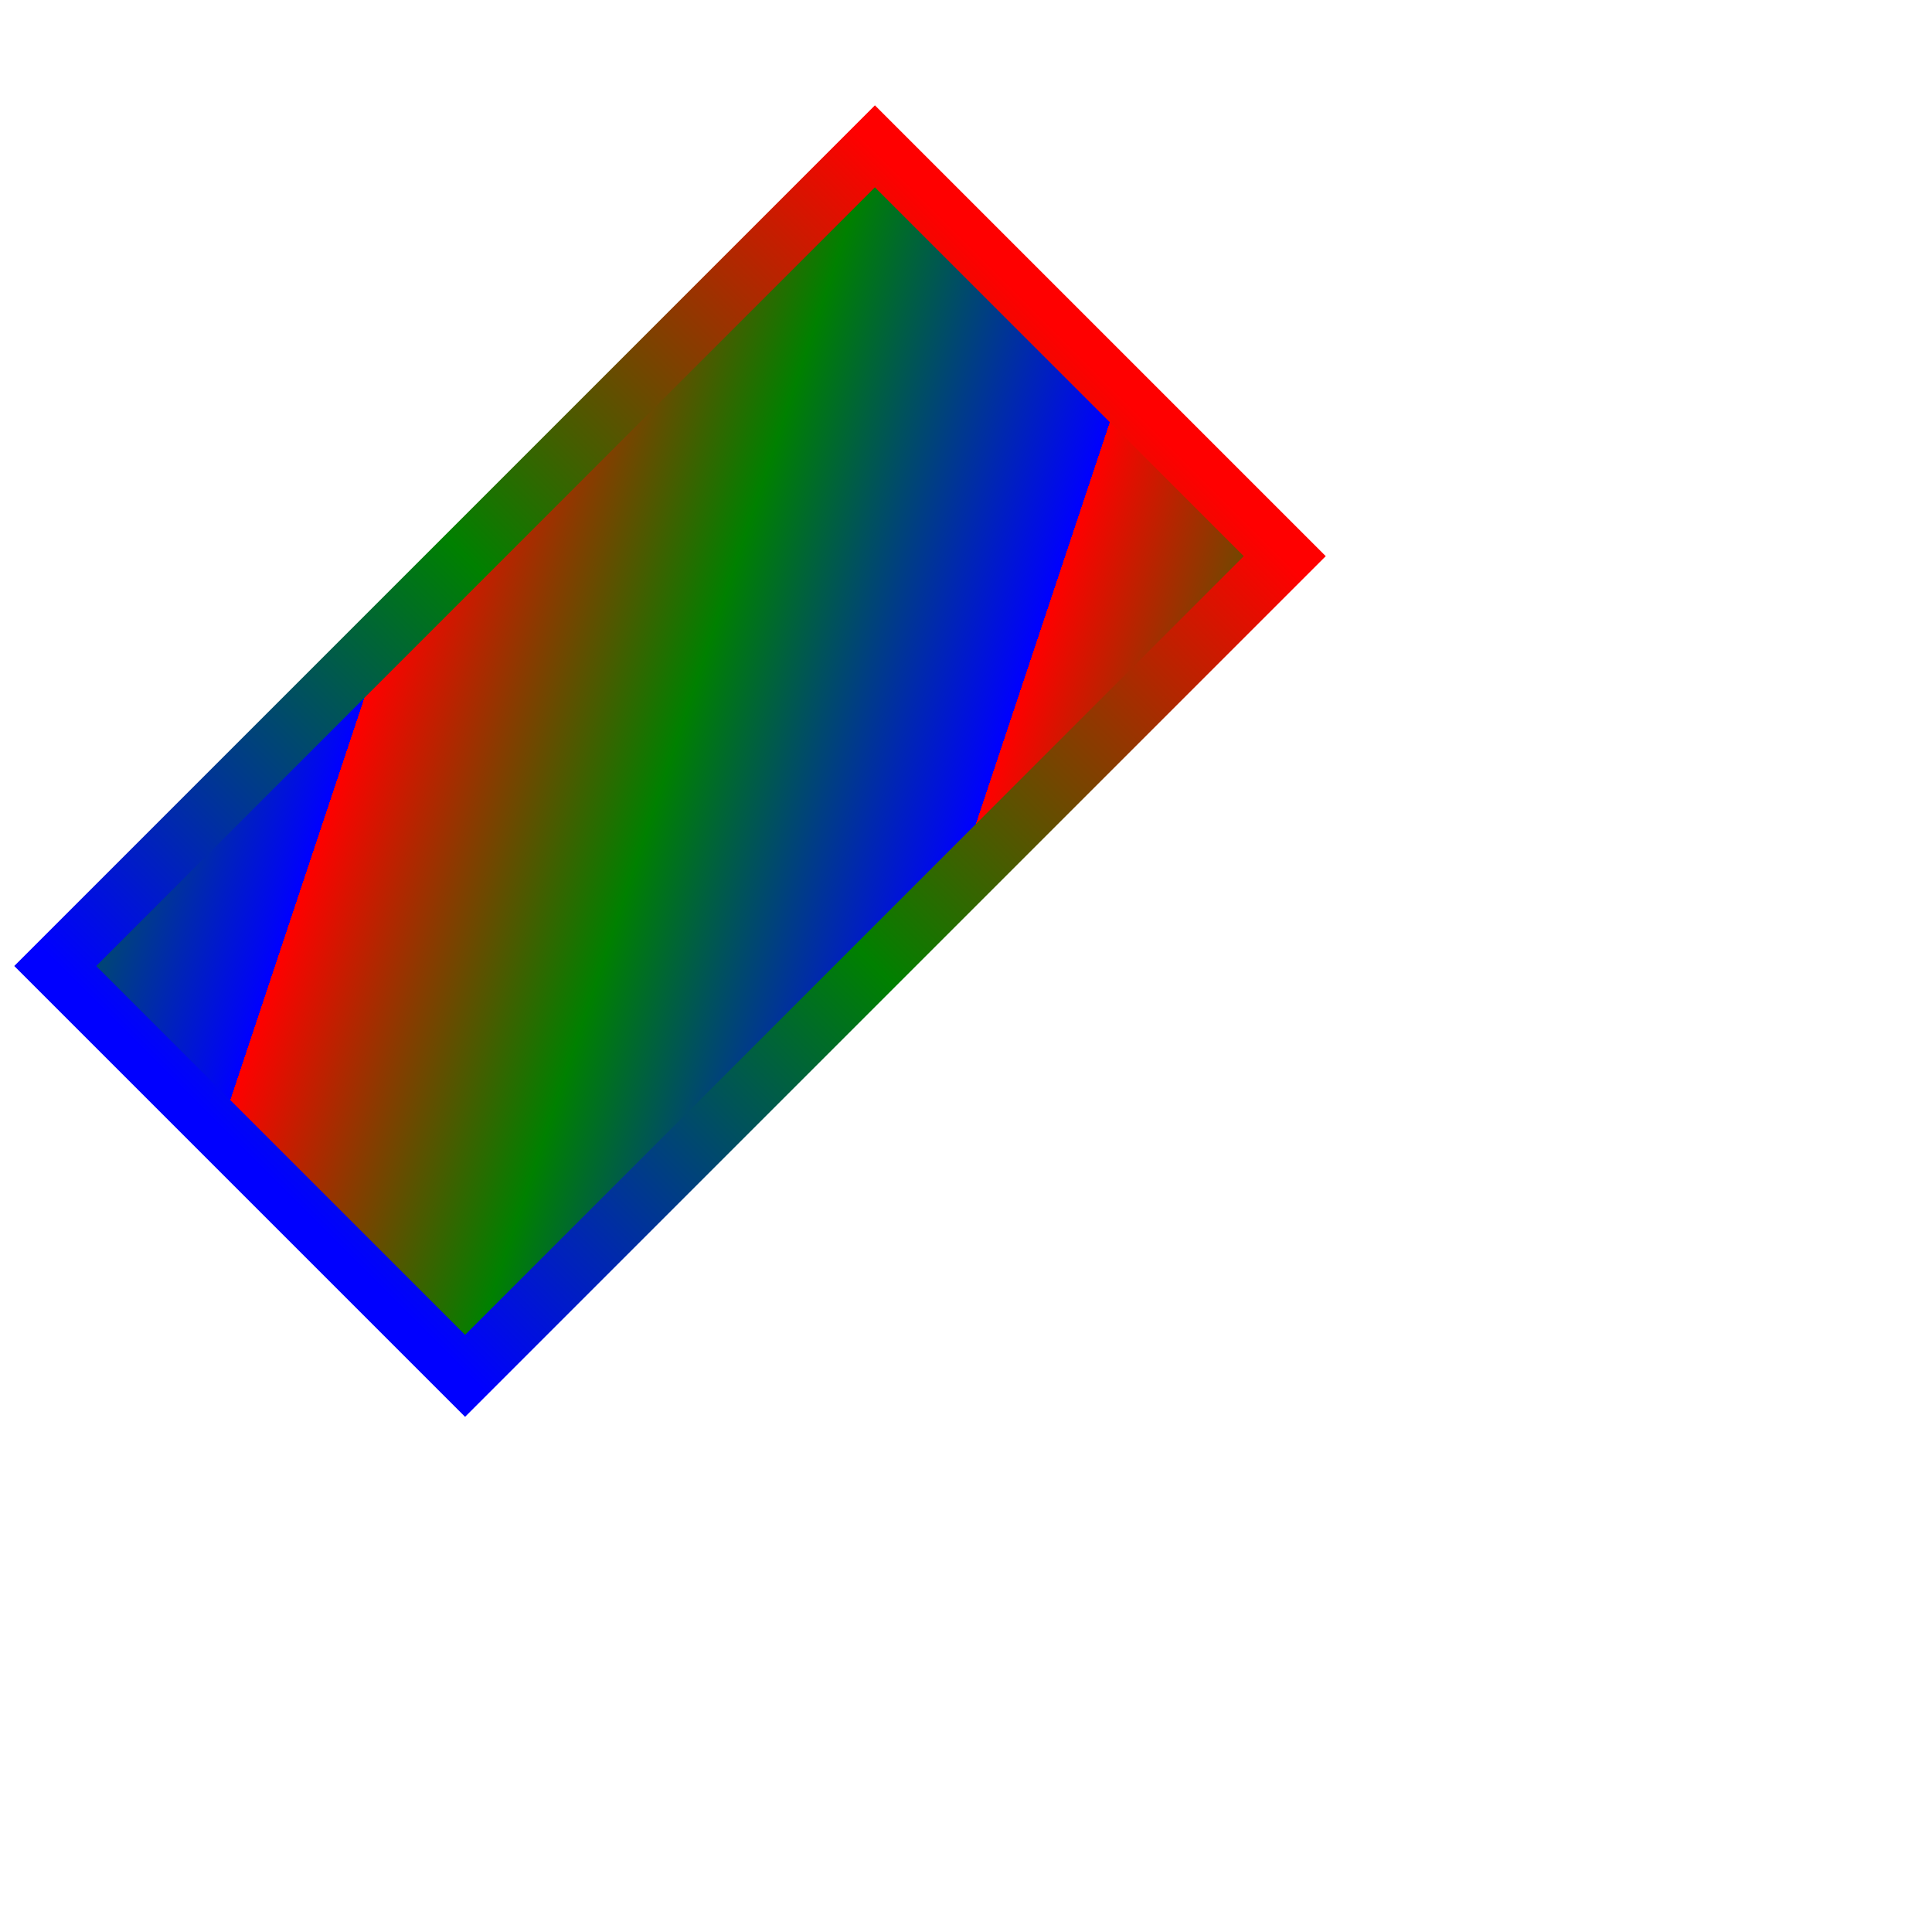 <svg x="0" y="0" width="600" height="600" xmlns="http://www.w3.org/2000/svg" version="1.1">
	<defs>
		<linearGradient x1="20%" y1="20%" x2="80%" y2="80%"
						id="myFillGradient" spreadMethod="repeat">
			<stop offset="0"  stop-color="red" />
			<stop offset="0.5"  stop-color="green" />
			<stop offset="1" stop-color="blue" />
		</linearGradient>
		<linearGradient x1="100%" x2="0%" id="myStrokeGradient">
			<stop offset="0"  stop-color="red" />
			<stop offset="0.5"  stop-color="green" />
			<stop offset="1" stop-color="blue" />
		</linearGradient>
	</defs>
    <rect x="0" y="0" width="400" height="200" stroke="url(#myStrokeGradient)"
		  fill="url(#myFillGradient)" stroke-width="20"
		  transform="translate(100, 100) rotate(-45, 200, 200) scale(0.9, 0.9)"/>
</svg>
